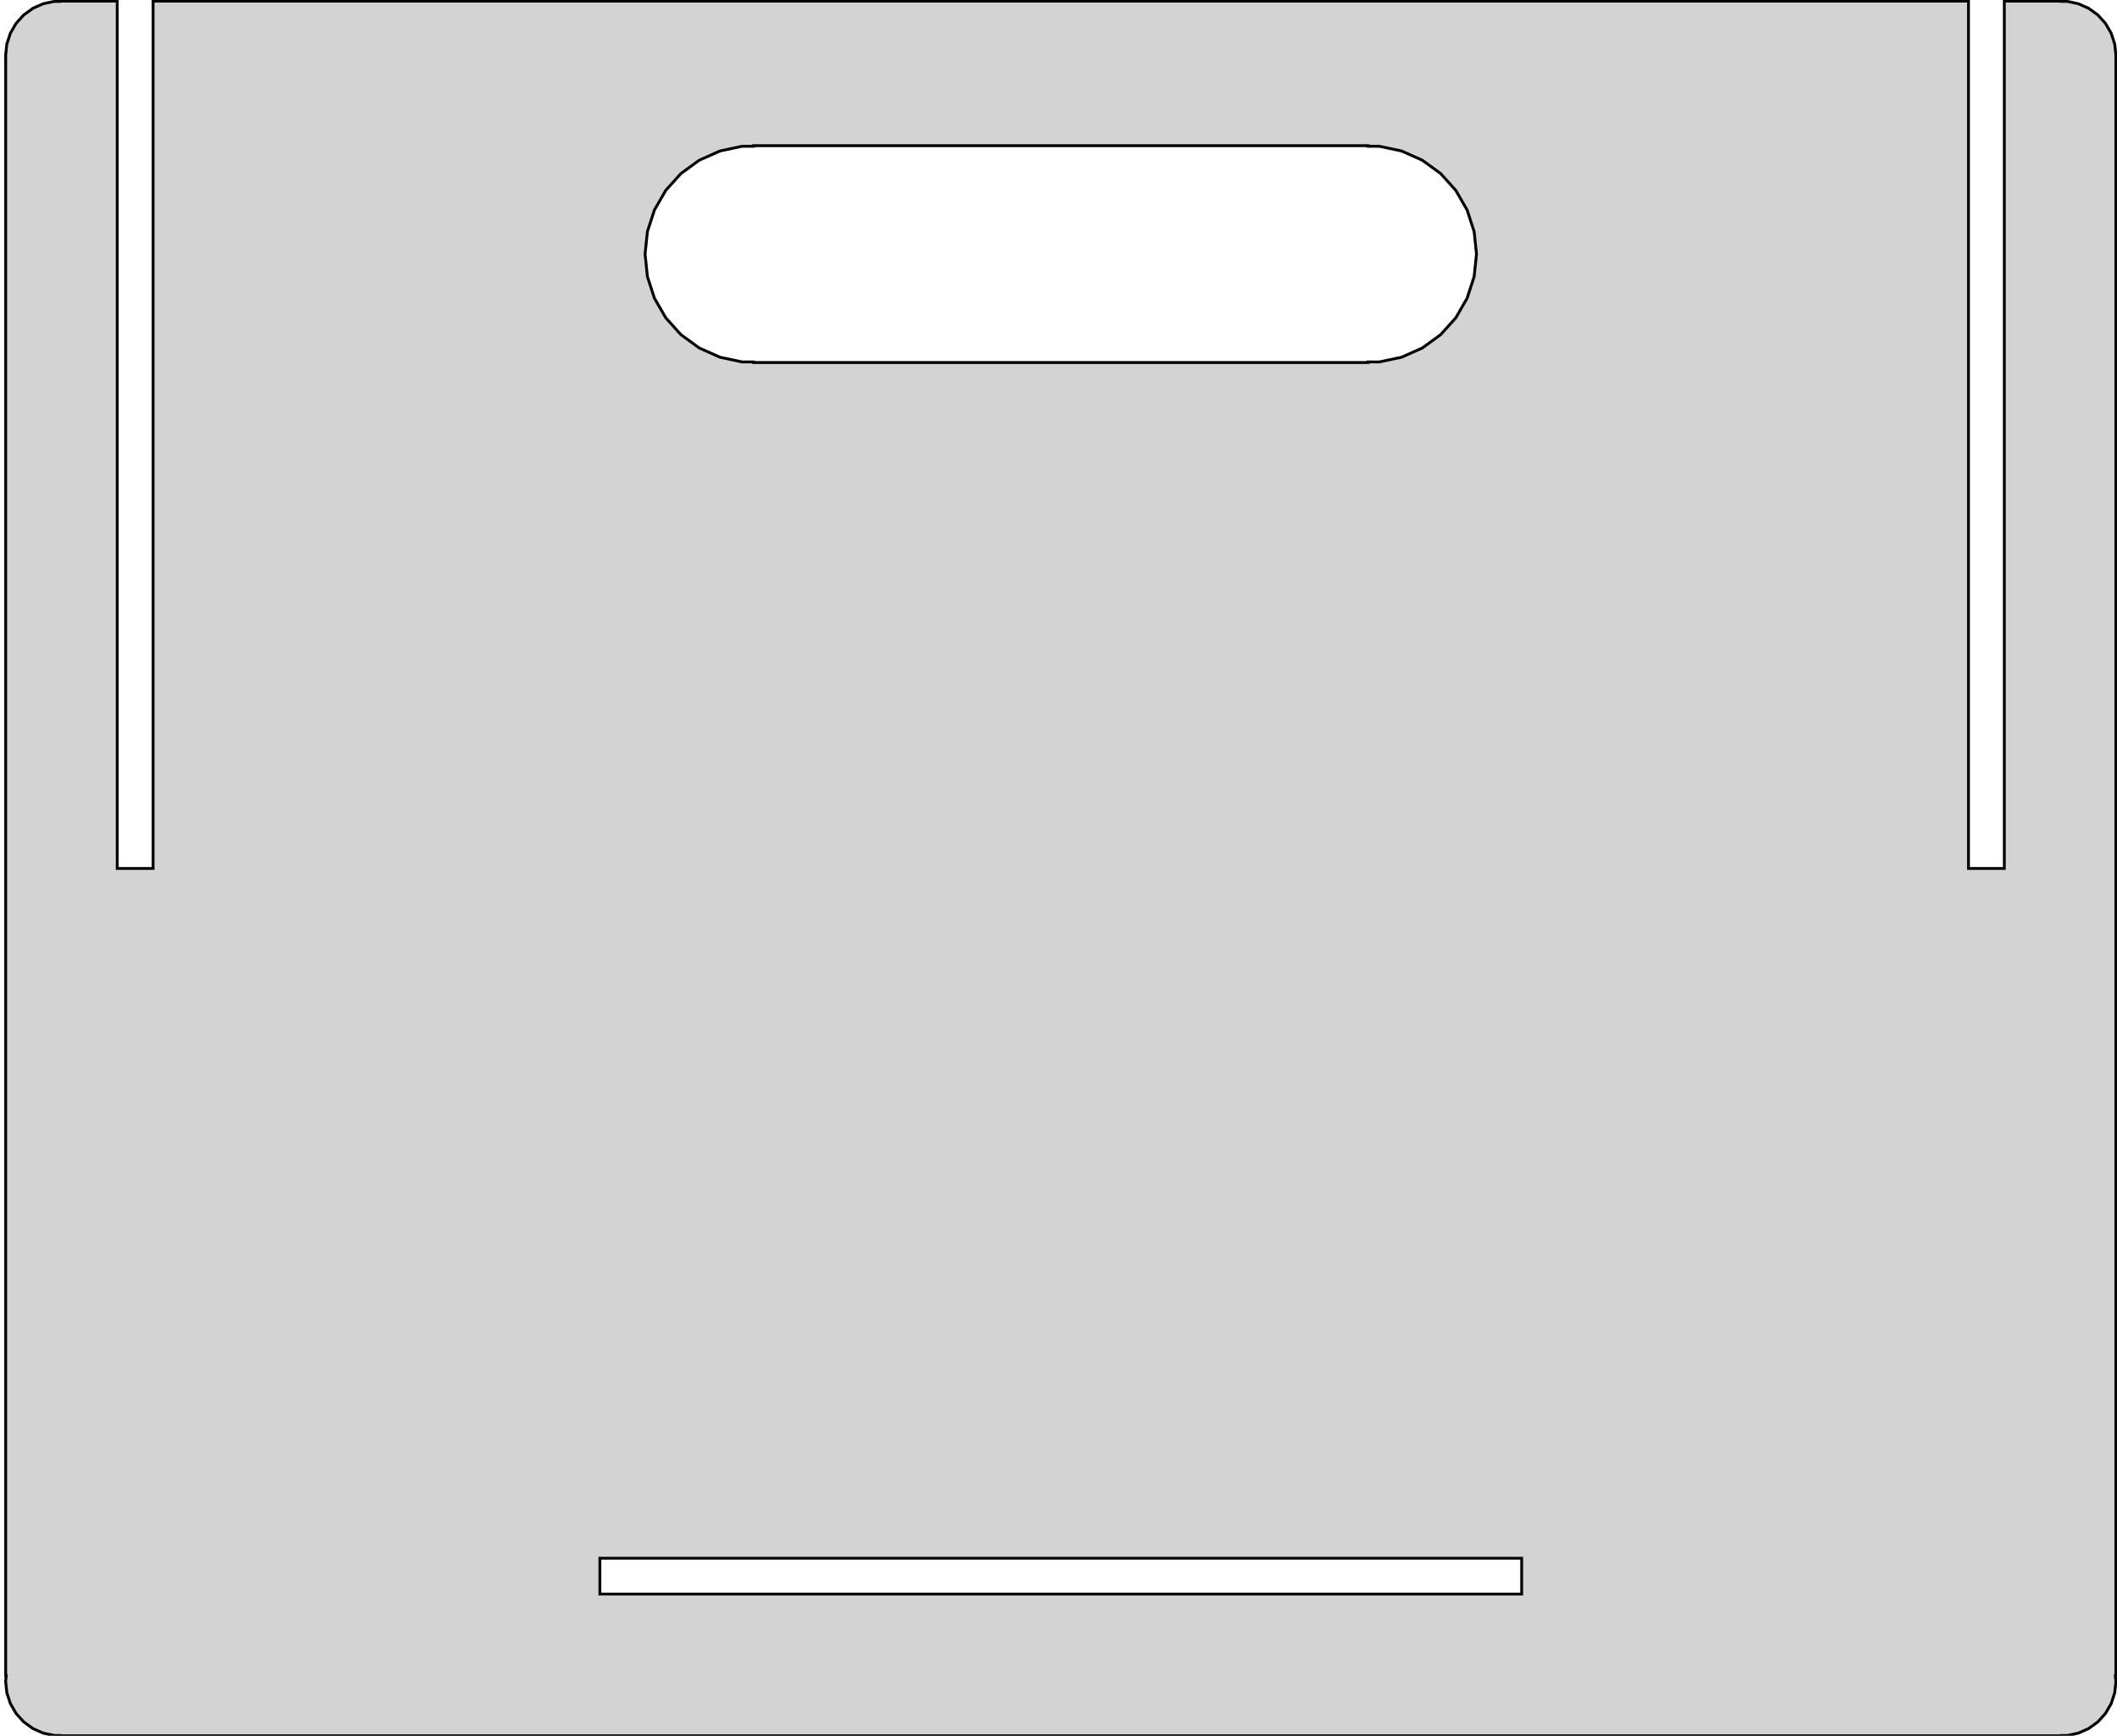 <?xml version="1.0" standalone="no"?>
<!DOCTYPE svg PUBLIC "-//W3C//DTD SVG 1.1//EN" "http://www.w3.org/Graphics/SVG/1.1/DTD/svg11.dtd">
<svg width="372mm" height="305mm" viewBox="-1 -305 372 305" xmlns="http://www.w3.org/2000/svg" version="1.1">
<title>OpenSCAD Model</title>
<path d="
M 25.9,-152.4 L 19.6,-152.4 L 19.6,-304.8 L 9.54,-304.8 L 9.54,-304.758 L 8.542,-304.758
 L 6.589,-304.343 L 4.765,-303.531 L 3.15,-302.357 L 1.814,-300.873 L 0.816,-299.144 L 0.199,-297.246
 L -0.01,-295.26 L 6.10352e-06,-295.165 L 6.10352e-06,-10.55 L 0.095,-10.55 L -0.01,-9.55 L 0.199,-7.564
 L 0.816,-5.666 L 1.814,-3.937 L 3.15,-2.453 L 4.765,-1.279 L 6.589,-0.467 L 8.542,-0.052
 L 9.54,-0.052 L 9.54,-0 L 361.26,-0 L 361.26,-0.052 L 362.258,-0.052 L 364.211,-0.467
 L 366.035,-1.279 L 367.65,-2.453 L 368.986,-3.937 L 369.984,-5.666 L 370.601,-7.564 L 370.81,-9.55
 L 370.705,-10.55 L 370.8,-10.55 L 370.8,-295.165 L 370.81,-295.26 L 370.601,-297.246 L 369.984,-299.144
 L 368.986,-300.873 L 367.65,-302.357 L 366.035,-303.531 L 364.211,-304.343 L 362.258,-304.758 L 361.26,-304.758
 L 361.26,-304.8 L 351.2,-304.8 L 351.2,-152.4 L 344.9,-152.4 L 344.9,-304.8 L 25.9,-304.8
 z
M 239.4,-279.296 L 241.391,-279.296 L 245.287,-278.468 L 248.925,-276.848 L 252.147,-274.507 L 254.812,-271.547
 L 256.803,-268.098 L 258.034,-264.311 L 258.45,-260.35 L 258.034,-256.389 L 256.803,-252.602 L 254.812,-249.153
 L 252.147,-246.193 L 248.925,-243.852 L 245.287,-242.232 L 241.391,-241.404 L 239.4,-241.404 L 239.4,-241.3
 L 131.4,-241.3 L 131.4,-241.404 L 129.409,-241.404 L 125.513,-242.232 L 121.875,-243.852 L 118.653,-246.193
 L 115.988,-249.153 L 113.997,-252.602 L 112.766,-256.389 L 112.35,-260.35 L 112.766,-264.311 L 113.997,-268.098
 L 115.988,-271.547 L 118.653,-274.507 L 121.875,-276.848 L 125.513,-278.468 L 129.409,-279.296 L 131.4,-279.296
 L 131.4,-279.4 L 239.4,-279.4 z
M 266.39,-24.9 L 104.41,-24.9 L 104.41,-31.2 L 266.39,-31.2 z
" stroke="black" fill="lightgray" stroke-width="0.5"/>
</svg>
